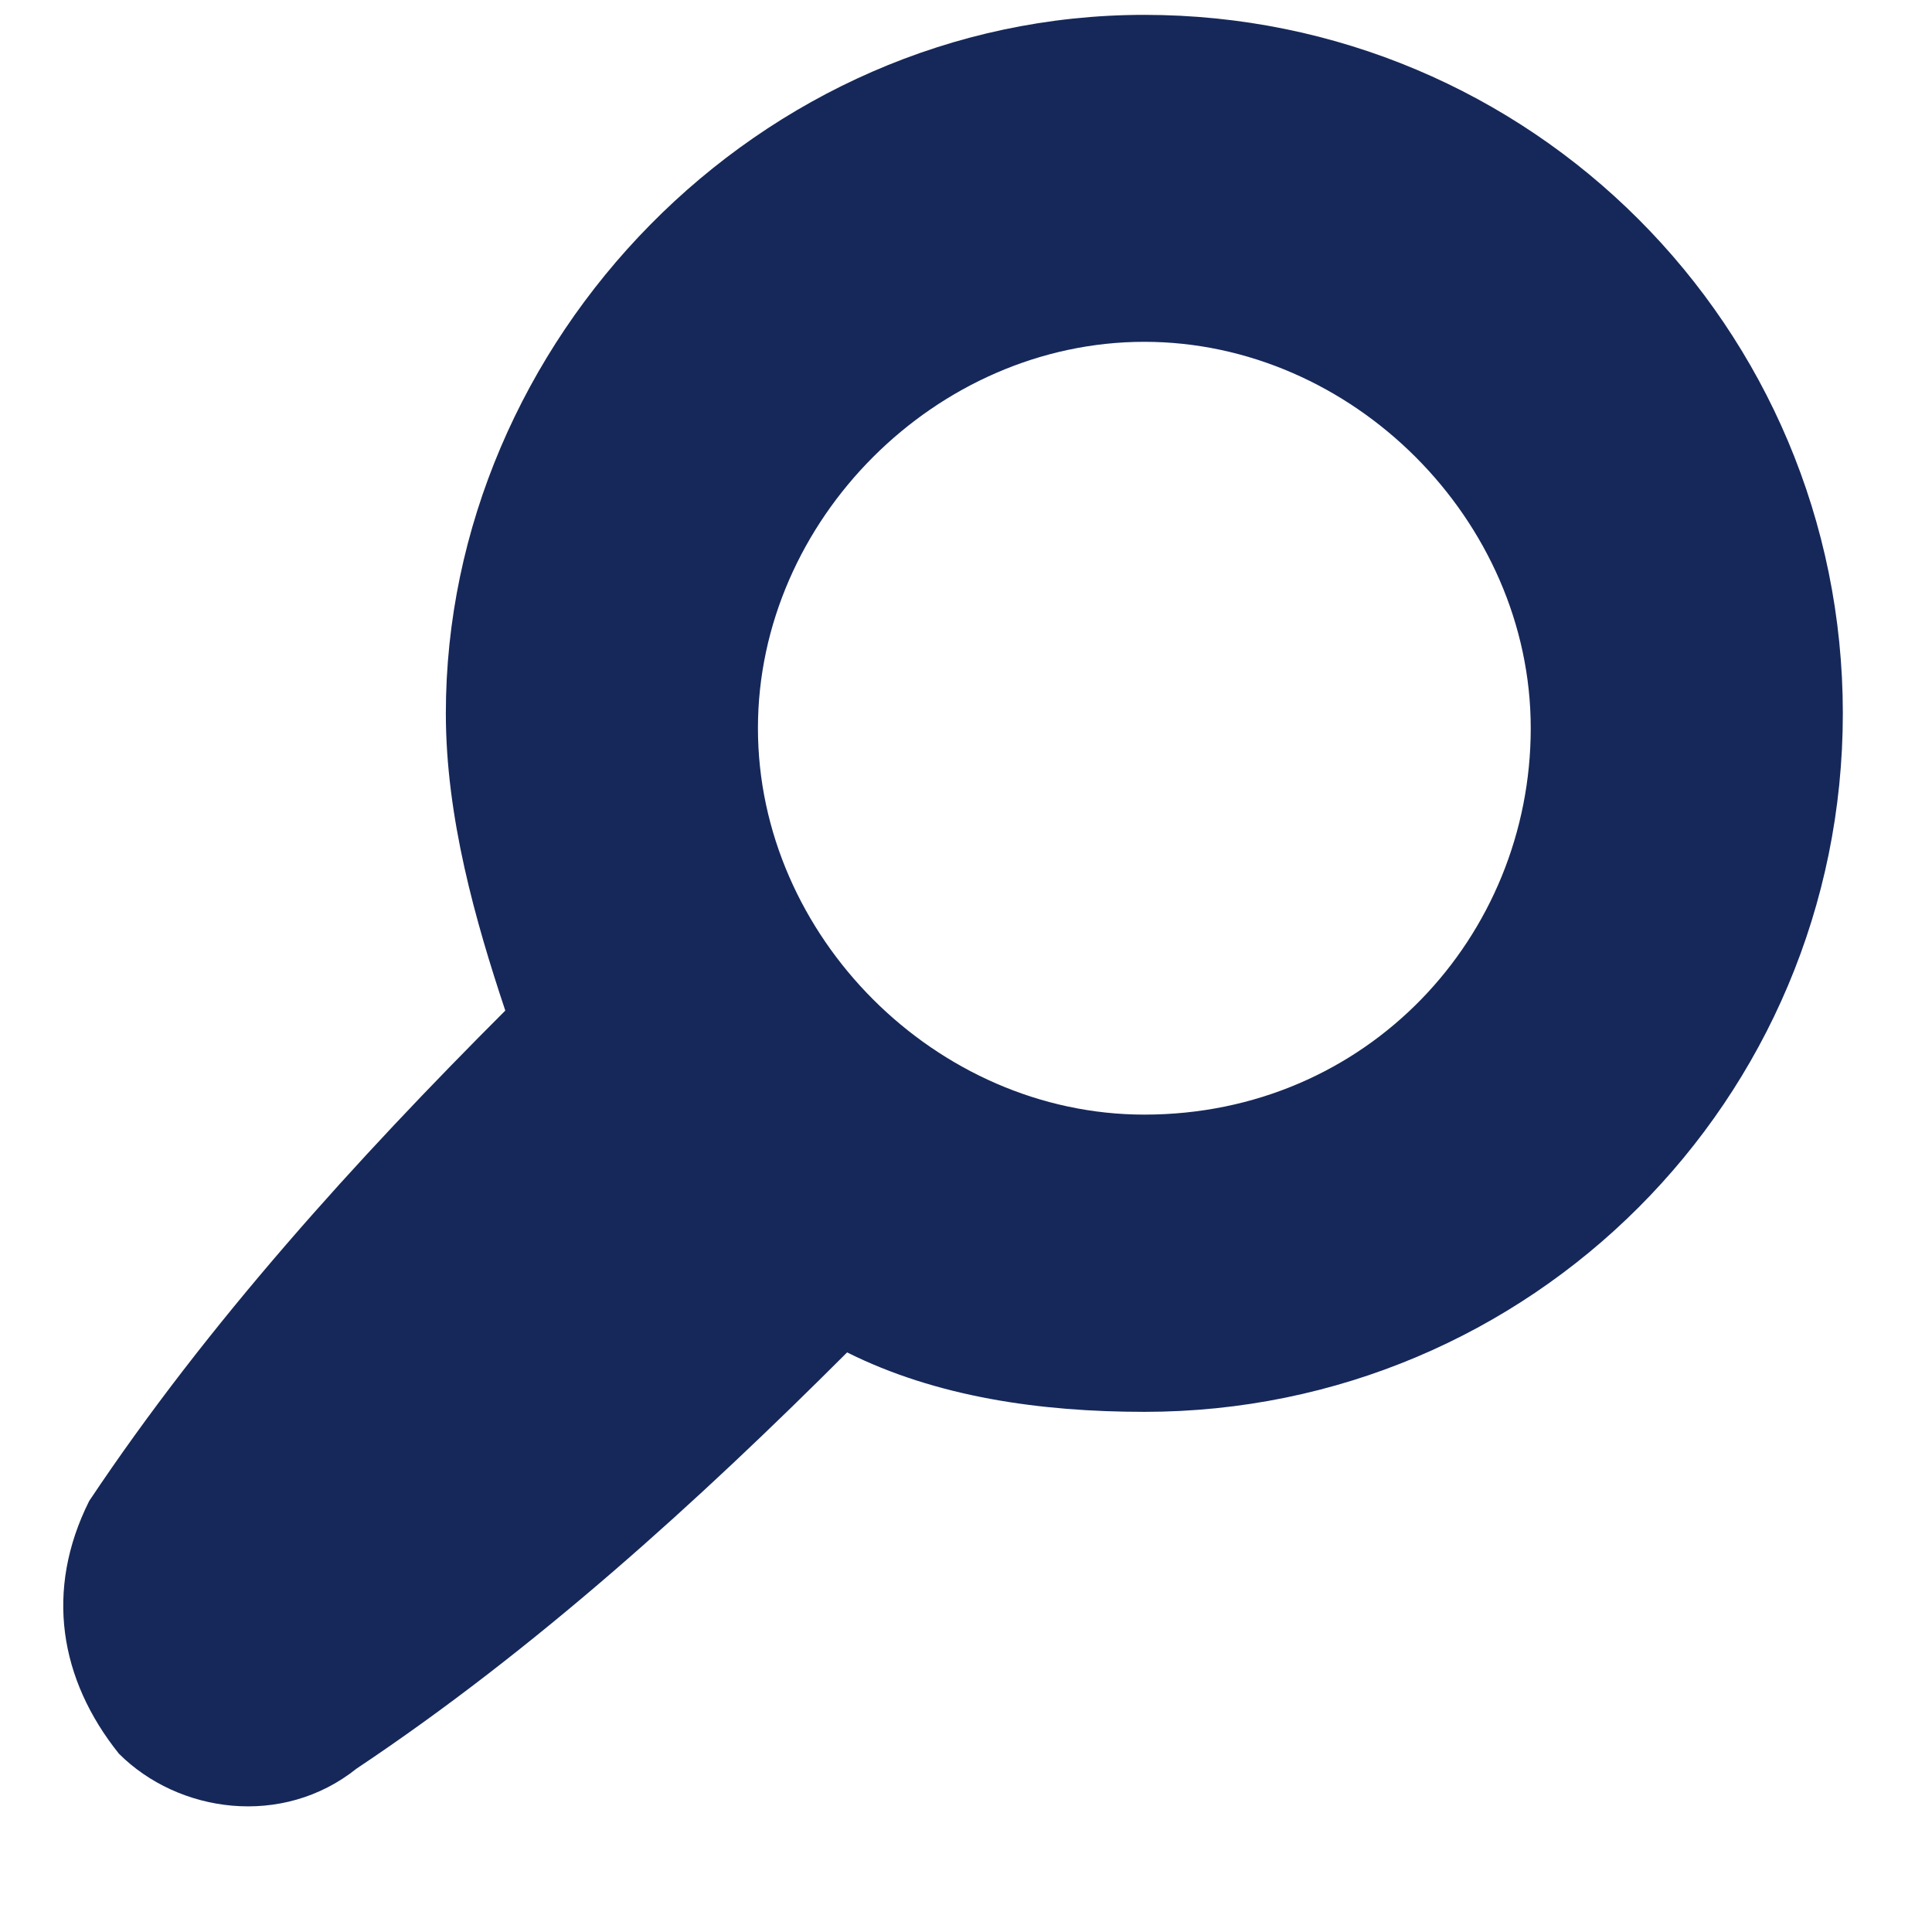 <svg xmlns="http://www.w3.org/2000/svg" viewBox="0 0 13 13"><path fill="#162859" d="M.8 11.8c.4.4 1.1.5 1.6.1 1.2-.8 2.3-1.8 3.3-2.8.6.3 1.3.4 2 .4 2.6 0 4.7-2.1 4.7-4.7S10.3.1 7.7.1 3 2.3 3 4.8c0 .7.2 1.4.4 2-1 1-2 2.1-2.8 3.3-.3.6-.2 1.2.2 1.7zm6.9-4.3c-1.4 0-2.6-1.2-2.6-2.6s1.2-2.6 2.6-2.6 2.6 1.2 2.6 2.6-1.1 2.6-2.6 2.6z"/></svg>